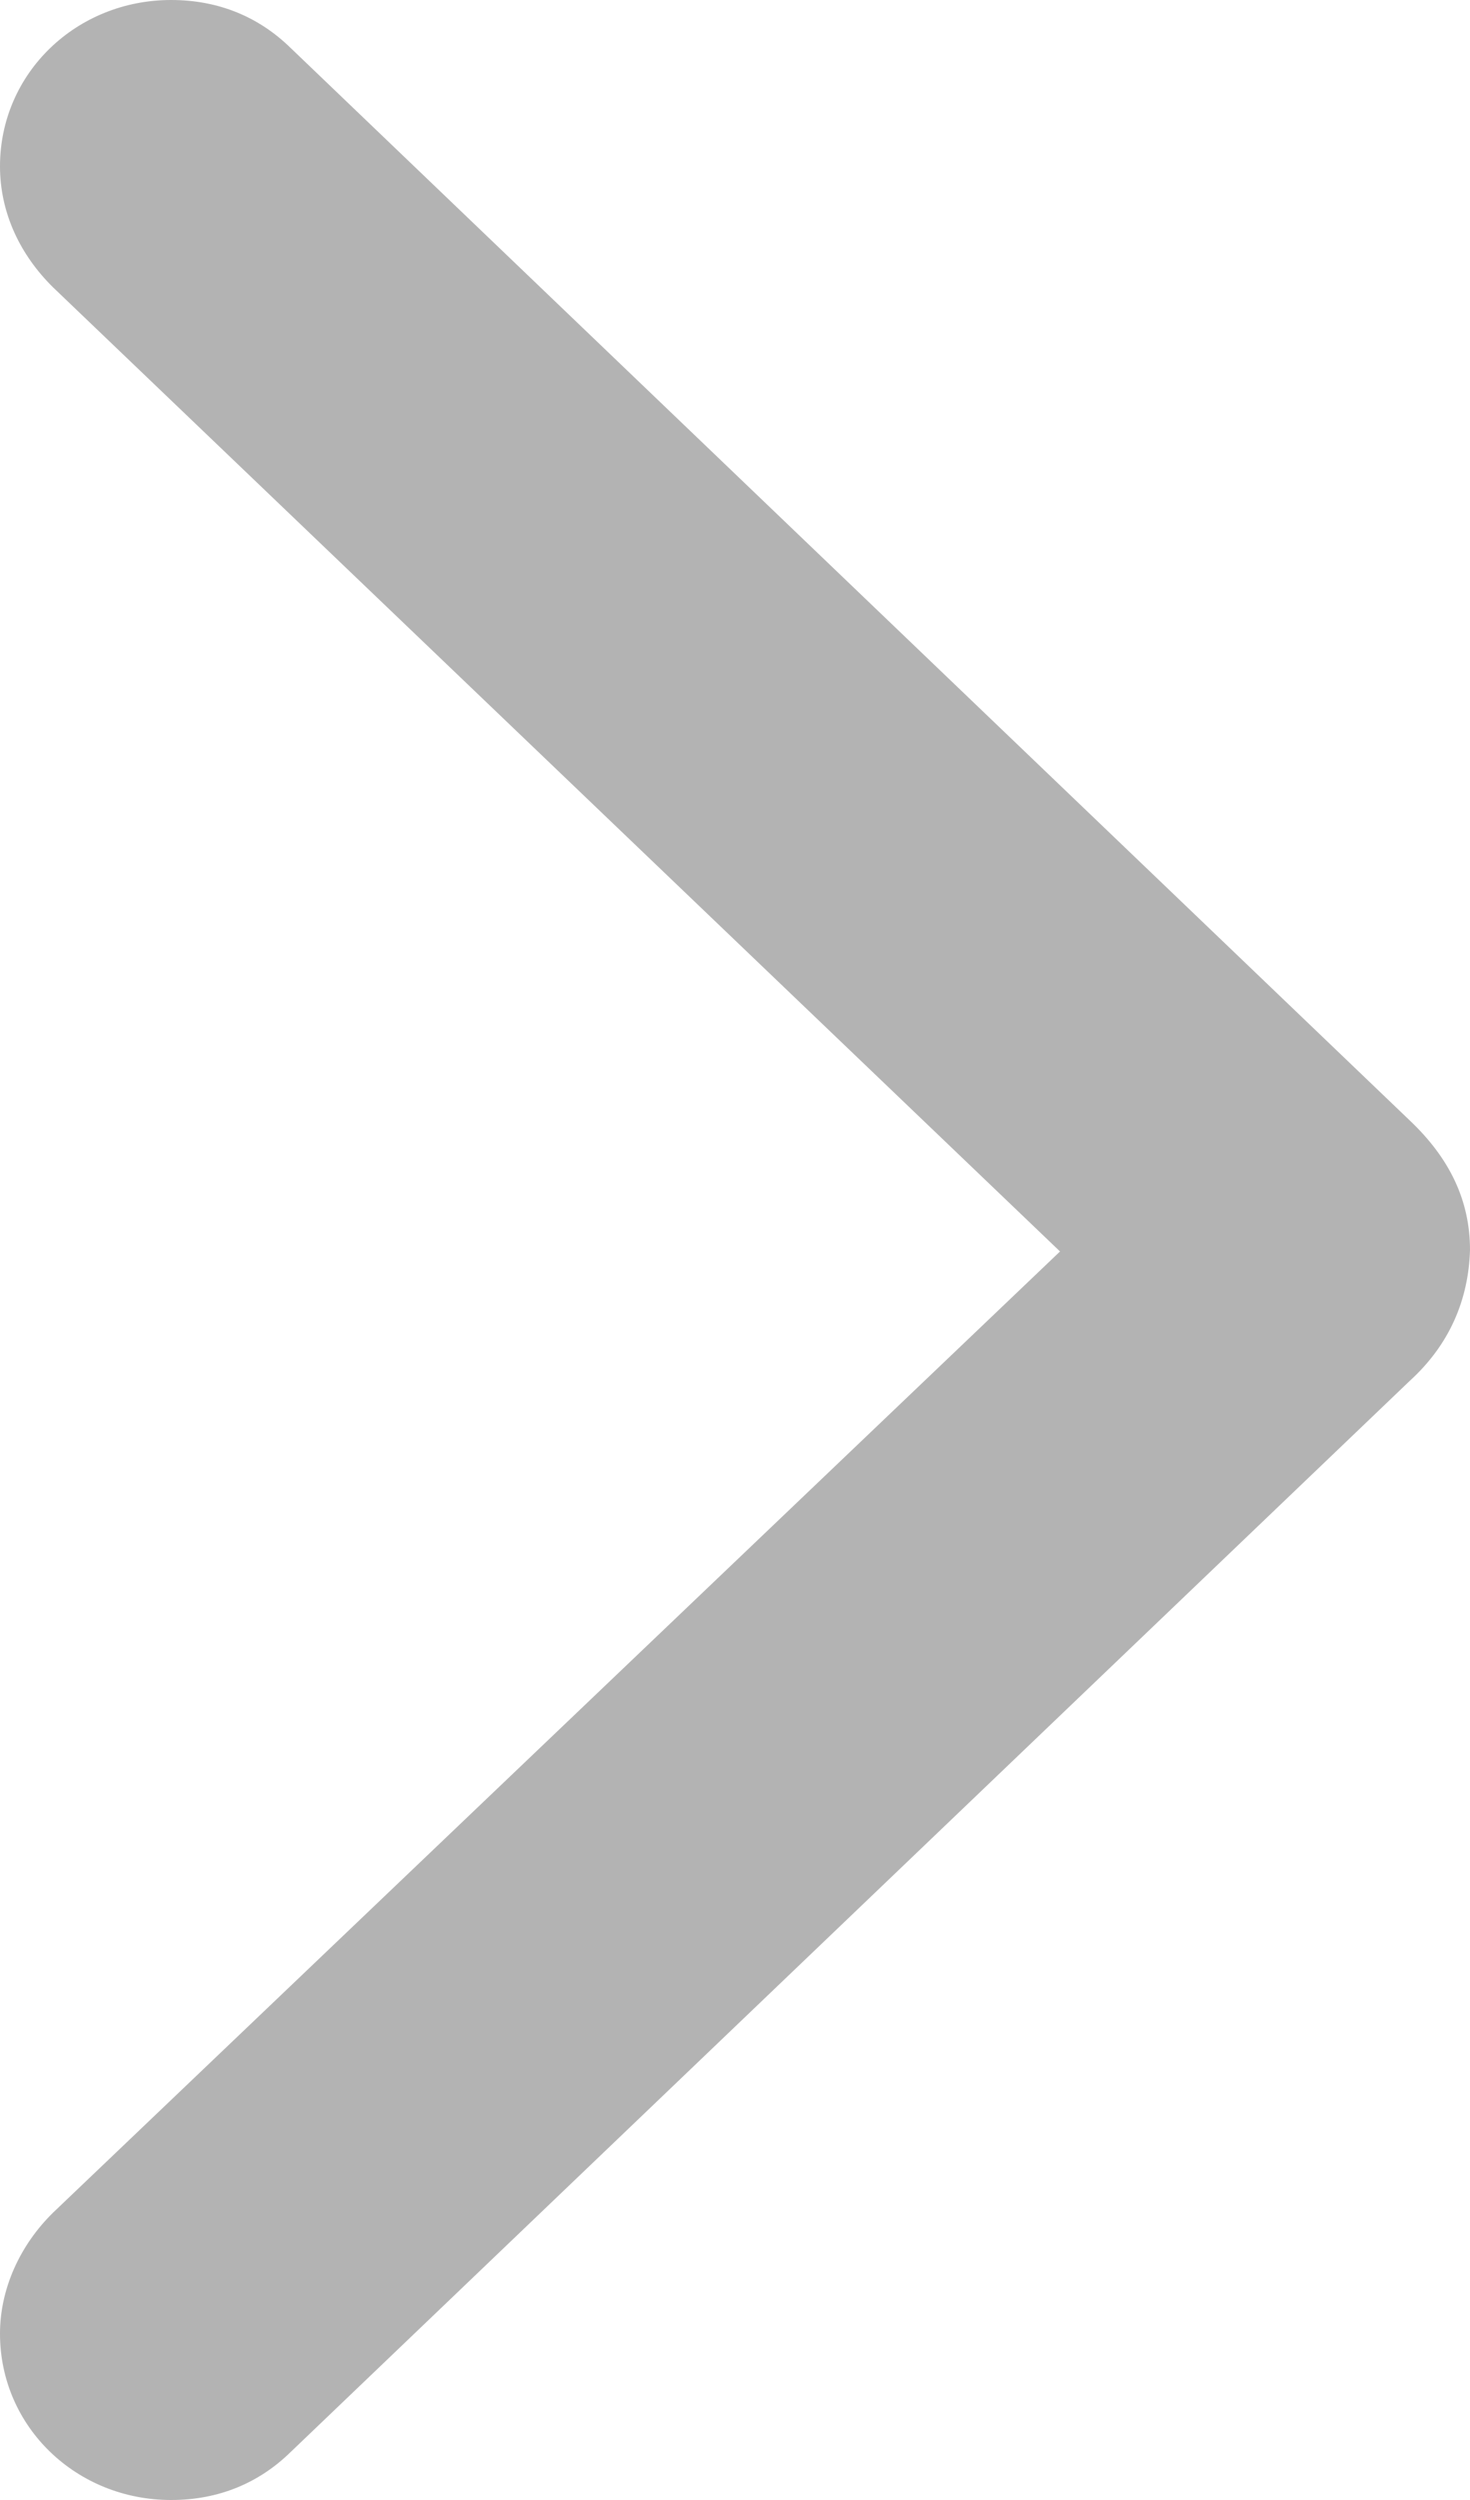 <svg width="10" height="17" viewBox="0 0 10 17" fill="none" xmlns="http://www.w3.org/2000/svg">
<g opacity="0.3">
<path d="M1.977 0.326C1.761 0.115 1.487 0 1.164 0C0.519 0 0 0.498 0 1.131C0 1.447 0.137 1.734 0.362 1.955L7.211 8.51L0.362 15.045C0.137 15.265 0 15.563 0 15.869C0 16.502 0.519 17 1.164 17C1.487 17 1.761 16.885 1.977 16.674L9.589 9.391C9.863 9.142 9.99 8.835 10 8.5C10 8.165 9.863 7.877 9.589 7.618L1.977 0.326Z" fill="black"/>
</g>
</svg>
